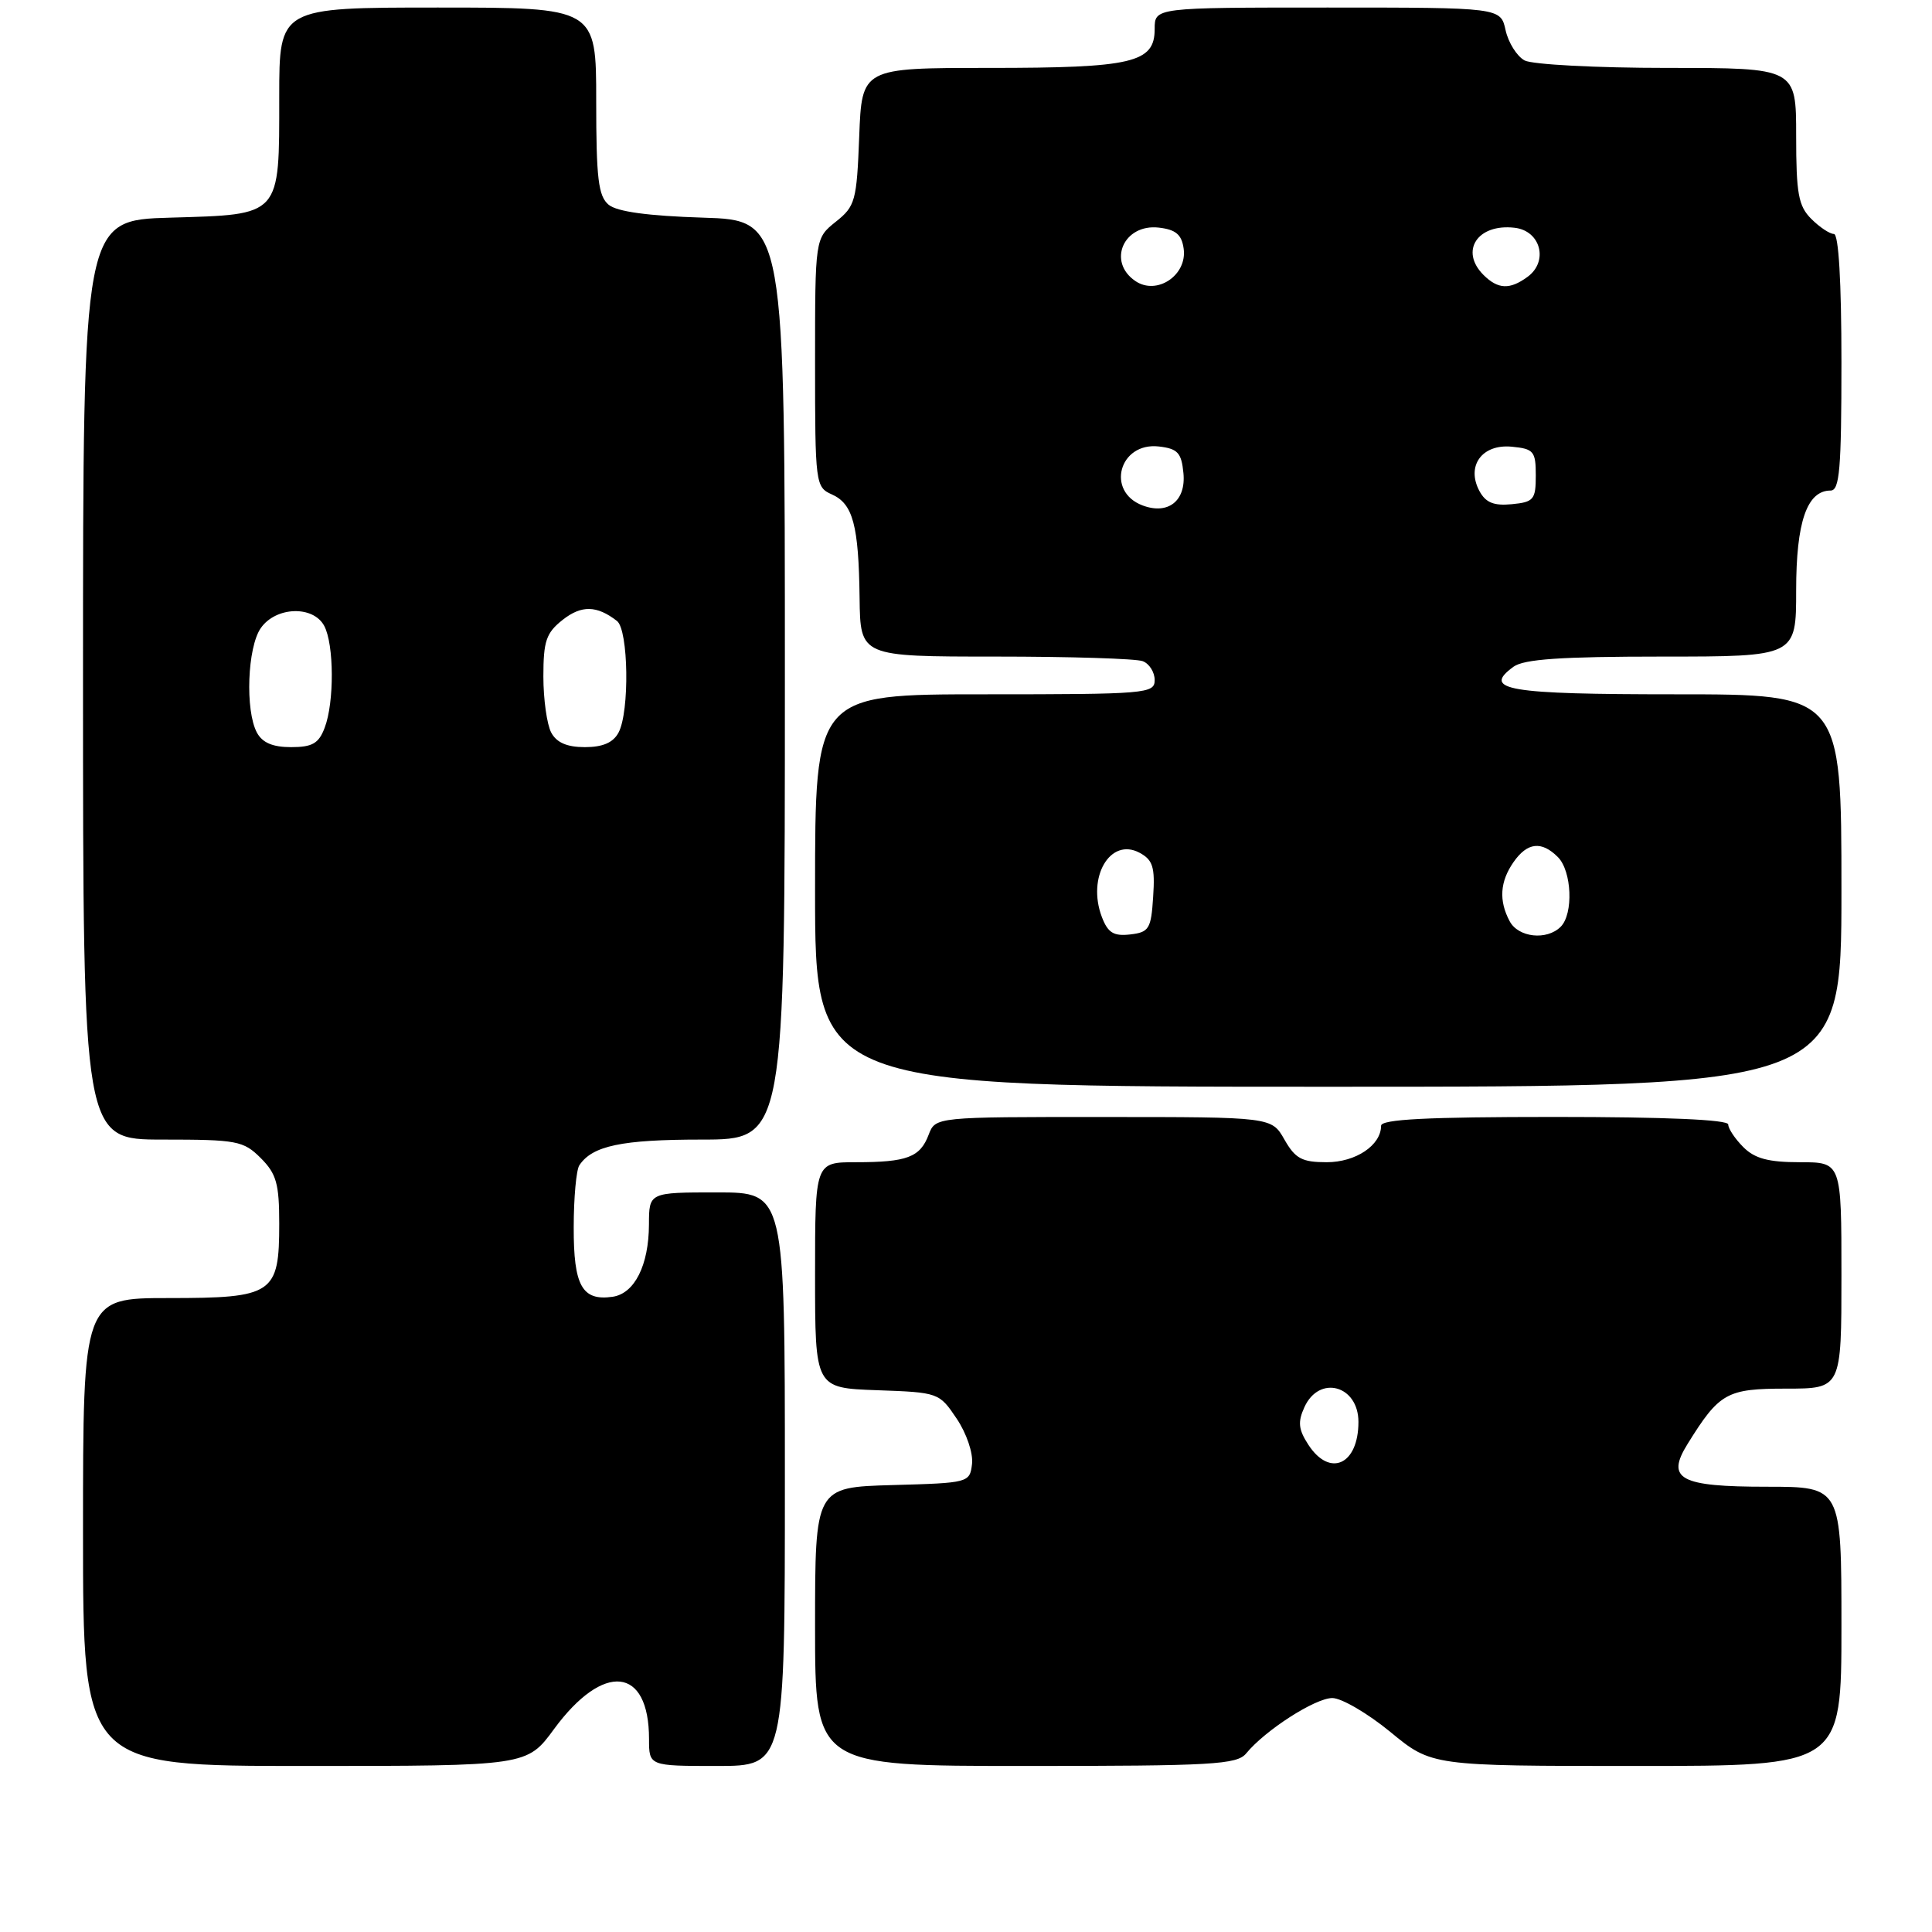 <?xml version="1.0" encoding="UTF-8" standalone="no"?>
<!DOCTYPE svg PUBLIC "-//W3C//DTD SVG 1.1//EN" "http://www.w3.org/Graphics/SVG/1.1/DTD/svg11.dtd" >
<svg xmlns="http://www.w3.org/2000/svg" xmlns:xlink="http://www.w3.org/1999/xlink" version="1.1" viewBox="0 0 256 256">
 <g >
 <path fill="currentColor"
d=" M 73.42 229.10 C 79.97 220.19 86.00 220.83 86.00 230.43 C 86.00 234.00 86.00 234.00 95.00 234.00 C 104.00 234.00 104.00 234.00 104.00 196.00 C 104.00 158.00 104.00 158.00 95.00 158.00 C 86.00 158.00 86.00 158.00 85.99 162.25 C 85.97 167.66 84.08 171.41 81.17 171.83 C 77.13 172.41 76.00 170.38 76.02 162.63 C 76.02 158.71 76.36 155.00 76.77 154.40 C 78.49 151.82 82.37 151.00 92.93 151.00 C 104.00 151.00 104.00 151.00 104.00 90.09 C 104.00 29.18 104.00 29.18 93.15 28.84 C 85.86 28.61 81.76 28.05 80.65 27.13 C 79.28 25.99 79.00 23.66 79.00 13.38 C 79.00 1.00 79.00 1.00 58.00 1.00 C 37.00 1.00 37.00 1.00 37.00 12.81 C 37.00 28.76 37.32 28.41 22.58 28.84 C 11.00 29.17 11.00 29.17 11.00 90.09 C 11.00 151.00 11.00 151.00 21.55 151.00 C 31.41 151.00 32.25 151.16 34.55 153.45 C 36.63 155.53 37.00 156.86 37.00 162.13 C 37.00 171.47 36.22 172.00 22.35 172.00 C 11.00 172.00 11.00 172.00 11.00 203.00 C 11.00 234.00 11.00 234.00 40.41 234.00 C 69.83 234.00 69.83 234.00 73.42 229.10 Z  M 165.13 232.33 C 167.66 229.25 174.28 225.00 176.54 225.00 C 177.76 225.00 181.23 227.03 184.24 229.50 C 189.70 234.00 189.70 234.00 216.85 234.00 C 244.00 234.00 244.00 234.00 244.00 215.50 C 244.00 197.00 244.00 197.00 234.12 197.00 C 222.57 197.00 220.71 195.99 223.62 191.32 C 227.83 184.54 228.80 184.00 236.67 184.00 C 244.00 184.00 244.00 184.00 244.00 169.00 C 244.00 154.00 244.00 154.00 238.50 154.00 C 234.33 154.00 232.52 153.52 231.00 152.00 C 229.90 150.90 229.00 149.55 229.00 149.00 C 229.00 148.36 220.67 148.00 206.00 148.00 C 189.09 148.00 183.00 148.31 183.00 149.17 C 183.00 151.75 179.65 154.00 175.80 154.00 C 172.52 154.00 171.64 153.53 170.20 151.01 C 168.50 148.01 168.50 148.01 146.23 148.01 C 123.95 148.00 123.95 148.00 123.05 150.36 C 121.92 153.35 120.18 154.00 113.42 154.00 C 108.00 154.00 108.00 154.00 108.00 168.96 C 108.00 183.92 108.00 183.92 116.21 184.21 C 124.35 184.50 124.45 184.53 126.76 187.97 C 128.07 189.91 128.96 192.54 128.80 193.97 C 128.50 196.47 128.39 196.50 118.25 196.78 C 108.00 197.07 108.00 197.07 108.00 215.53 C 108.00 234.00 108.00 234.00 135.88 234.00 C 160.68 234.00 163.91 233.82 165.13 232.33 Z  M 244.00 118.00 C 244.00 92.00 244.00 92.00 222.06 92.00 C 199.71 92.00 196.33 91.43 200.54 88.35 C 201.92 87.34 206.83 87.00 220.19 87.00 C 238.00 87.00 238.00 87.00 238.00 78.22 C 238.00 69.16 239.43 65.00 242.56 65.00 C 243.76 65.00 244.00 62.15 244.00 48.00 C 244.00 37.33 243.63 31.00 243.00 31.00 C 242.45 31.00 241.10 30.10 240.00 29.00 C 238.30 27.30 238.00 25.67 238.00 18.00 C 238.00 9.00 238.00 9.00 220.93 9.00 C 211.55 9.00 203.03 8.55 202.02 8.01 C 201.00 7.46 199.87 5.66 199.50 4.01 C 198.84 1.00 198.84 1.00 175.92 1.00 C 153.00 1.00 153.00 1.00 153.00 3.84 C 153.00 8.32 150.09 9.00 131.05 9.00 C 114.20 9.00 114.20 9.00 113.85 18.10 C 113.52 26.62 113.33 27.33 110.75 29.38 C 108.00 31.58 108.00 31.58 108.00 48.05 C 108.00 64.10 108.06 64.55 110.22 65.51 C 113.02 66.76 113.78 69.56 113.90 79.25 C 114.00 87.00 114.00 87.00 131.92 87.00 C 141.77 87.00 150.55 87.27 151.42 87.61 C 152.29 87.94 153.00 89.07 153.00 90.11 C 153.00 91.91 151.91 92.00 130.50 92.00 C 108.00 92.00 108.00 92.00 108.00 118.00 C 108.00 144.00 108.00 144.00 176.00 144.00 C 244.00 144.00 244.00 144.00 244.00 118.00 Z  M 34.04 97.07 C 32.47 94.13 32.78 85.76 34.56 83.22 C 36.55 80.37 41.50 80.20 42.96 82.93 C 44.27 85.38 44.31 93.06 43.02 96.43 C 42.24 98.51 41.39 99.00 38.56 99.00 C 36.13 99.00 34.76 98.41 34.04 97.07 Z  M 73.04 97.07 C 72.47 96.00 72.00 92.66 72.00 89.64 C 72.00 84.93 72.37 83.86 74.56 82.13 C 77.05 80.17 79.08 80.21 81.75 82.28 C 83.28 83.46 83.44 94.31 81.96 97.07 C 81.25 98.40 79.87 99.00 77.50 99.00 C 75.13 99.00 73.75 98.40 73.04 97.07 Z  M 173.38 191.46 C 172.05 189.42 171.94 188.43 172.84 186.46 C 174.80 182.14 180.00 183.56 180.00 188.41 C 180.00 194.07 176.23 195.81 173.38 191.46 Z  M 146.00 121.50 C 144.00 116.23 147.11 110.92 150.99 112.99 C 152.76 113.94 153.06 114.89 152.80 118.81 C 152.53 123.09 152.26 123.53 149.75 123.82 C 147.56 124.07 146.80 123.60 146.00 121.50 Z  M 200.04 122.07 C 198.58 119.34 198.75 116.81 200.56 114.22 C 202.39 111.61 204.26 111.40 206.43 113.57 C 208.28 115.43 208.51 121.09 206.80 122.80 C 204.96 124.64 201.19 124.23 200.04 122.07 Z  M 151.39 66.97 C 146.50 65.12 148.31 58.57 153.55 59.16 C 156.05 59.45 156.55 59.99 156.81 62.68 C 157.17 66.37 154.78 68.25 151.39 66.97 Z  M 196.03 65.06 C 194.25 61.73 196.38 58.81 200.32 59.19 C 203.23 59.47 203.50 59.80 203.50 63.00 C 203.50 66.20 203.23 66.53 200.32 66.81 C 197.93 67.04 196.86 66.60 196.03 65.06 Z  M 150.43 37.23 C 146.68 34.67 148.90 29.63 153.55 30.16 C 155.80 30.42 156.58 31.08 156.84 32.94 C 157.34 36.47 153.28 39.19 150.43 37.23 Z  M 196.57 36.43 C 193.39 33.25 195.78 29.61 200.69 30.18 C 204.15 30.57 205.22 34.64 202.40 36.69 C 200.05 38.41 198.49 38.34 196.57 36.43 Z "/>
</g>
</svg>